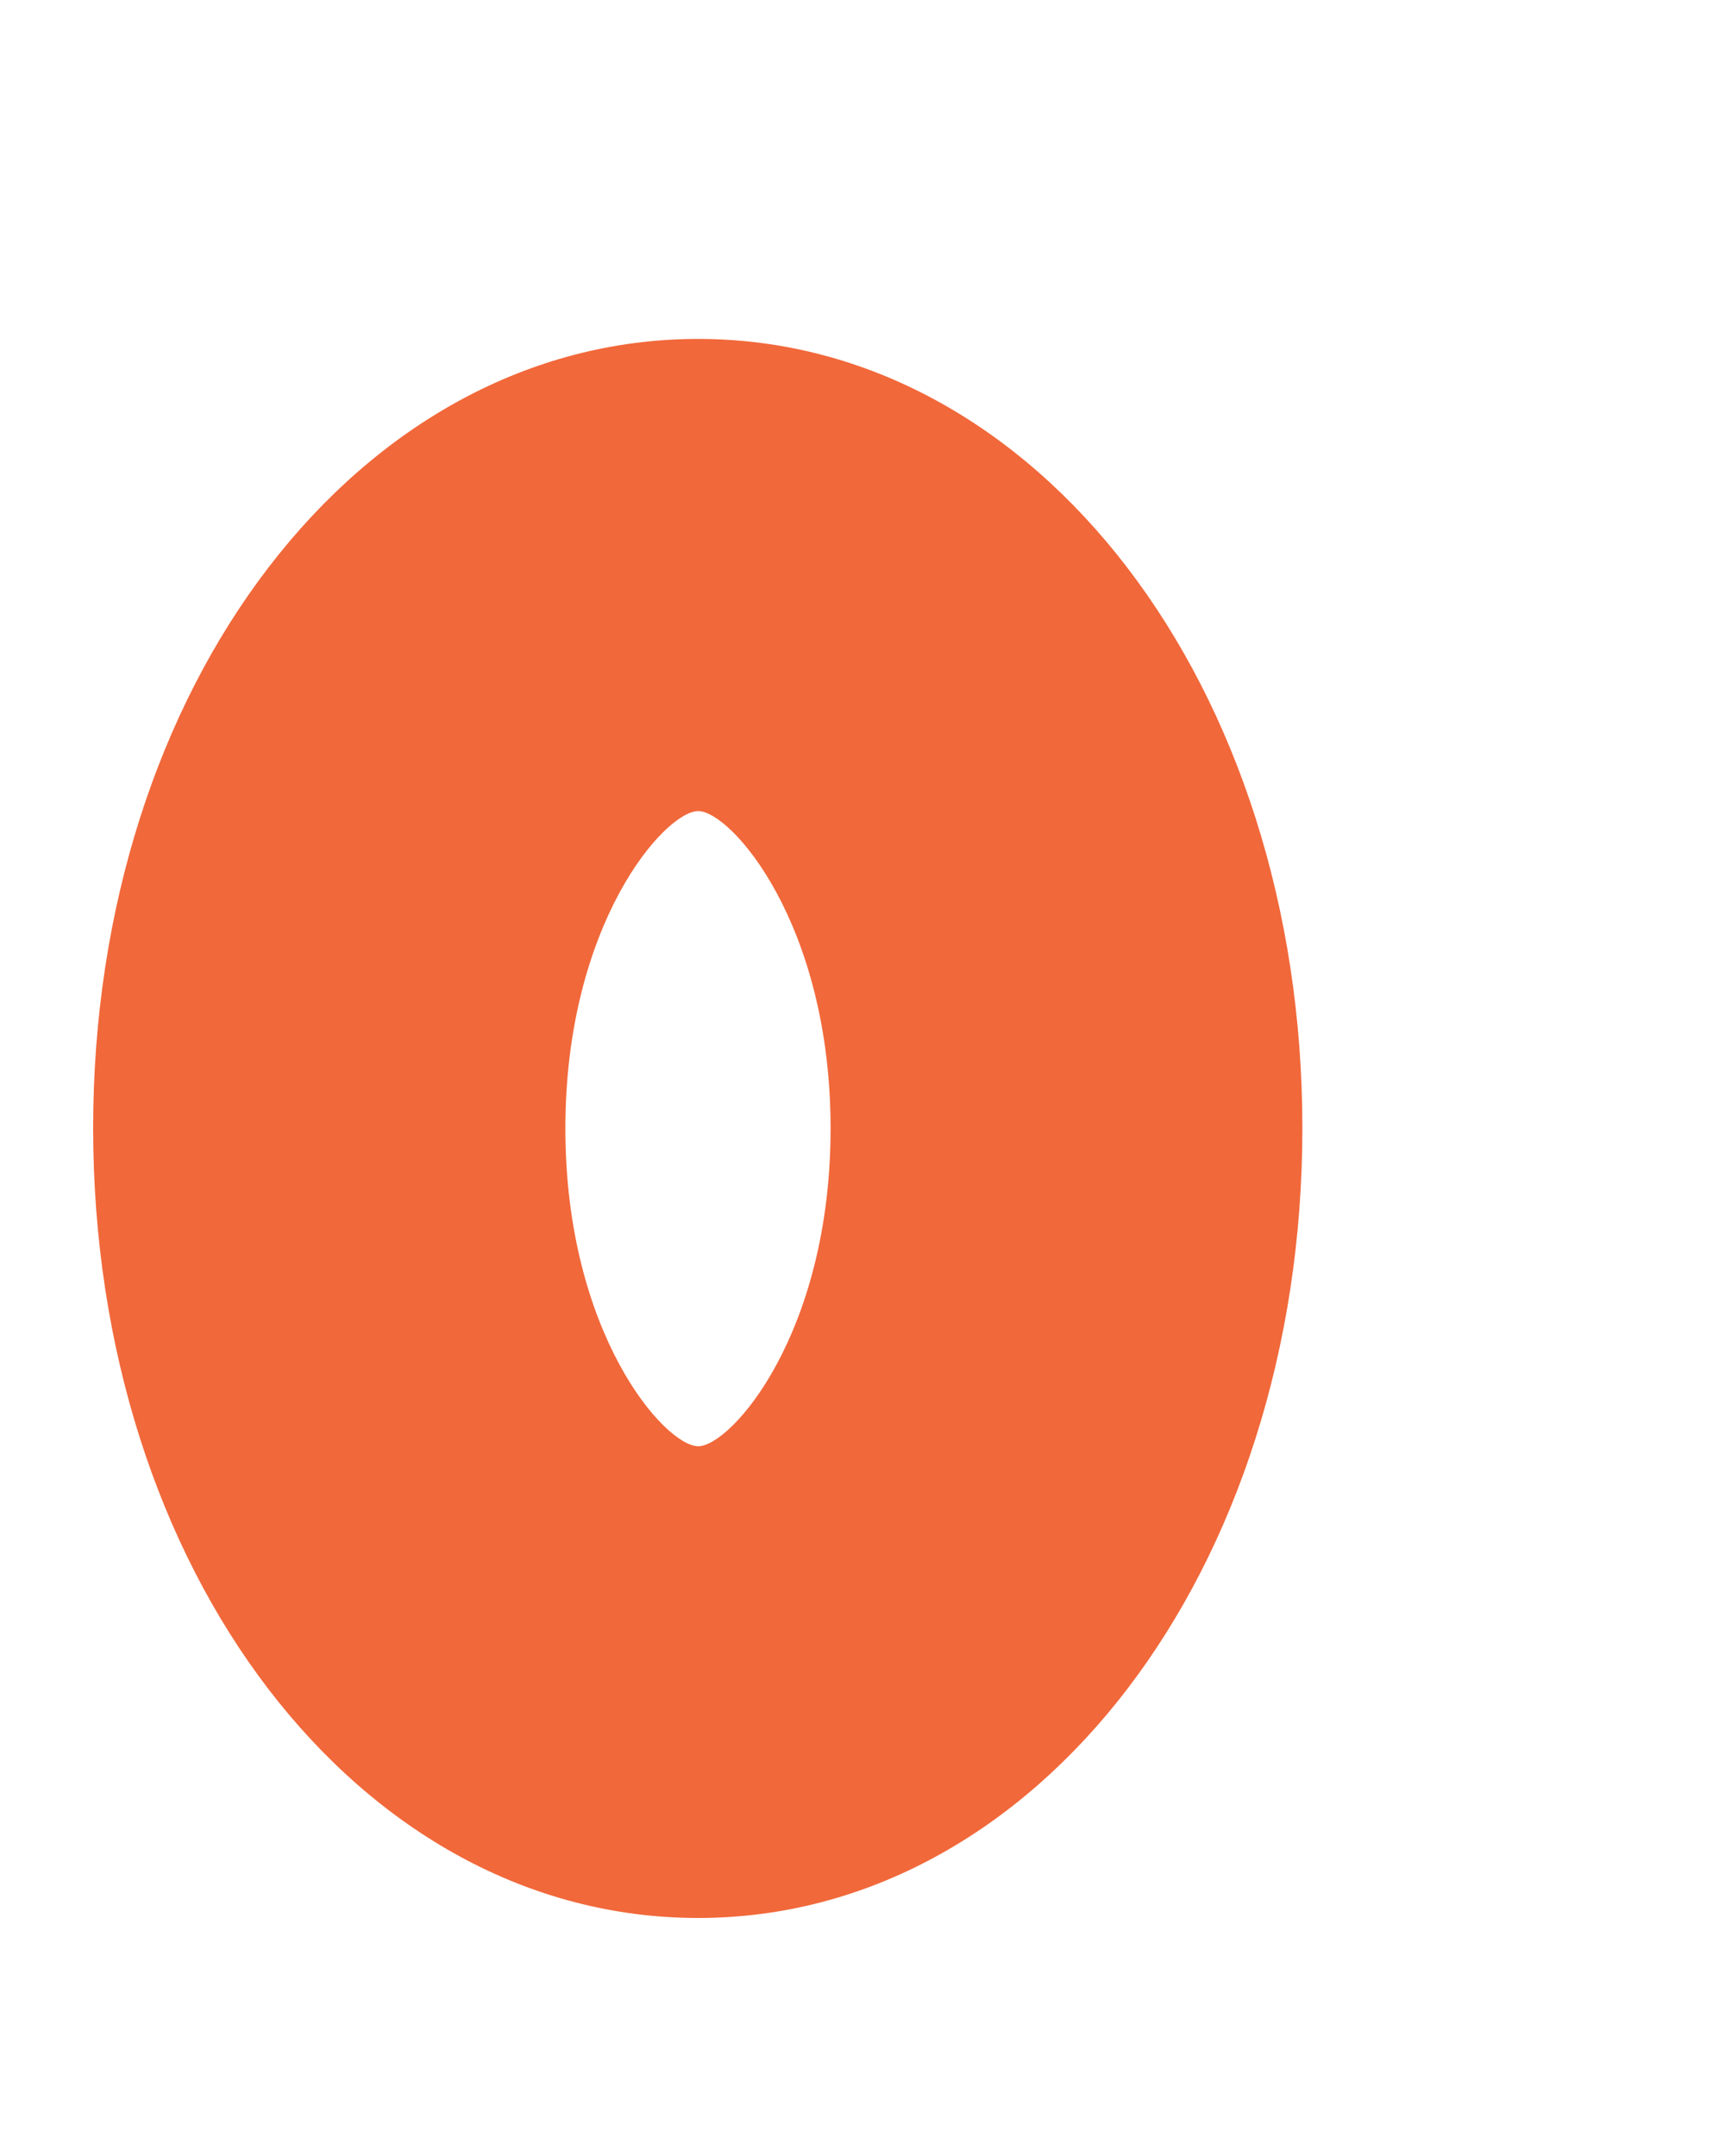 <?xml version="1.0" encoding="UTF-8" standalone="no"?><svg width='4' height='5' viewBox='0 0 4 5' fill='none' xmlns='http://www.w3.org/2000/svg'>
<path d='M1.619 4.448C2.404 4.448 3.02 3.643 3.02 2.616C3.02 1.59 2.404 0.786 1.619 0.786C0.832 0.786 0.216 1.59 0.216 2.616C0.216 3.643 0.832 4.448 1.619 4.448ZM1.619 1.881C1.695 1.881 1.926 2.142 1.926 2.617C1.926 3.093 1.695 3.354 1.619 3.354C1.542 3.354 1.311 3.093 1.311 2.617C1.311 2.142 1.542 1.881 1.619 1.881Z' fill='#F1683A'/>
</svg>
